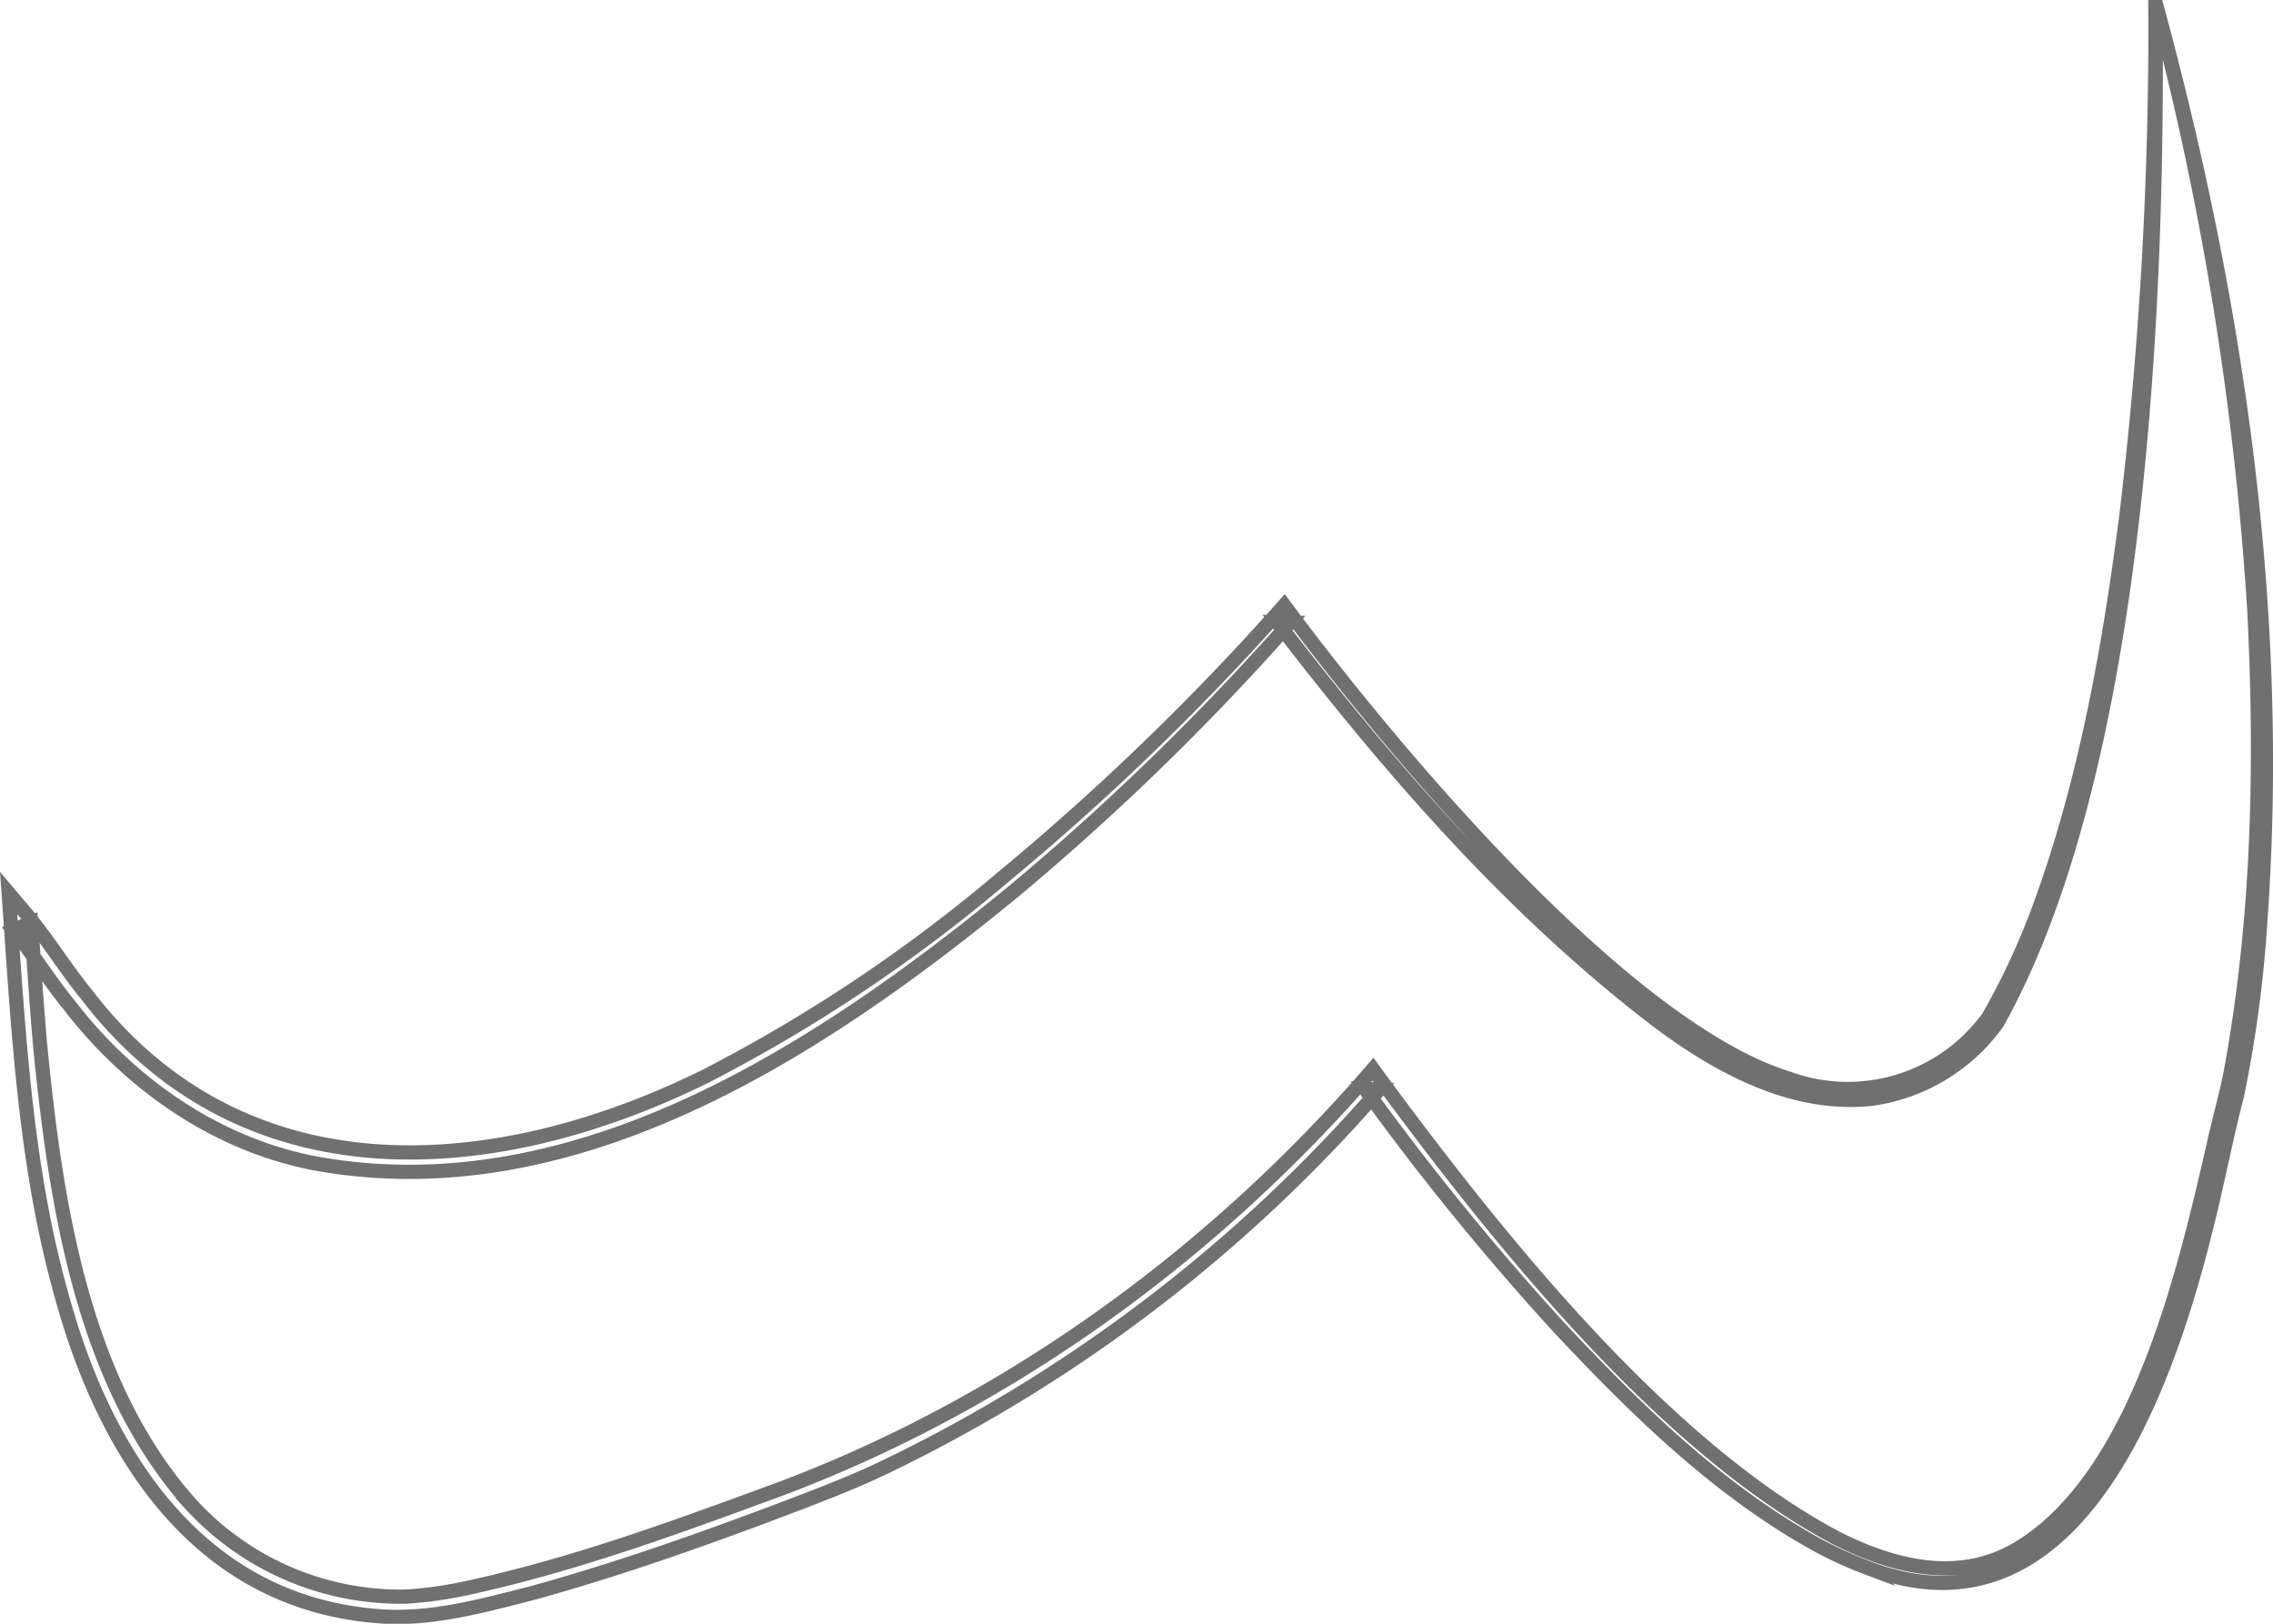 <svg xmlns="http://www.w3.org/2000/svg" width="226.344" height="161.676" viewBox="0 0 226.344 161.676">
  <path id="Path_40" data-name="Path 40" d="M1757.683,8716.456c.368,29.163-1.52,76.256-15.753,101.67a18.561,18.561,0,0,1-12.372,7.531c-7.928.915-15.415-3.2-21.532-7.8-14.553-11.14-26.648-25.123-37.768-39.607l1.223.048a251.712,251.712,0,0,1-27.485,26.72c-19.192,15.764-43.767,31.924-69.767,27.048-9.67-1.9-18.187-7.848-24.156-15.568-2-2.421-3.735-5.248-5.682-7.62l1.757-.743c.309,4.146.543,8.253.916,12.355,1.544,15.624,4.222,33.623,15.085,45.66a28.316,28.316,0,0,0,21.357,9.094,40.433,40.433,0,0,0,5.975-.837c10.044-2.165,19.755-5.646,29.411-9.2,23.19-8.312,43.945-23.132,60.137-41.619l.746-.861.665.919c11.644,15.779,28.2,36.646,45.572,45.817,5.593,2.808,11.974,4.42,17.755,1.133,11.982-6.969,16.711-27.219,19.646-39.981.53-2.449,1.265-5.011,1.762-7.489,2.811-15.112,3.142-30.623,2.372-45.958a310.362,310.362,0,0,0-9.864-60.716c8.1,29.675,12.675,60.751,10.45,91.536a124.172,124.172,0,0,1-2.3,17.247c-1.128,4.344-1.964,8.78-3.063,13.146-3.872,15.687-12.8,42.107-33.81,33.976a39.8,39.8,0,0,1-5.341-2.474c-9.632-5.42-17.6-13.232-25.11-21.216a264.55,264.55,0,0,1-19.524-23.964l1.412.058a152.928,152.928,0,0,1-49.252,37.6c-3.755,1.8-7.671,3.227-11.554,4.709-7.774,2.9-15.6,5.644-23.616,7.843-5.08,1.289-10.3,2.762-15.613,2.245-17.632-1.536-26.881-16.172-31.168-31.885-3.682-13.035-4.321-26.655-5.276-40.074l1.984,2.348c2.085,2.56,3.693,5.192,5.738,7.7,15.574,20.421,40.657,18.581,61.686,8.174a156.185,156.185,0,0,0,29.55-19.76,253.461,253.461,0,0,0,28.068-27.113c10.429,14.073,33.7,42.015,50.193,47.107a17.308,17.308,0,0,0,19.937-6.116,72.162,72.162,0,0,0,5.327-11.615c4.384-12.168,6.656-25,8.337-37.792a406.586,406.586,0,0,0,2.947-51.68Z" transform="translate(-1543.055 -8716.27)" fill="none" stroke="#707070" stroke-miterlimit="10" stroke-width="1.417"/>
</svg>
